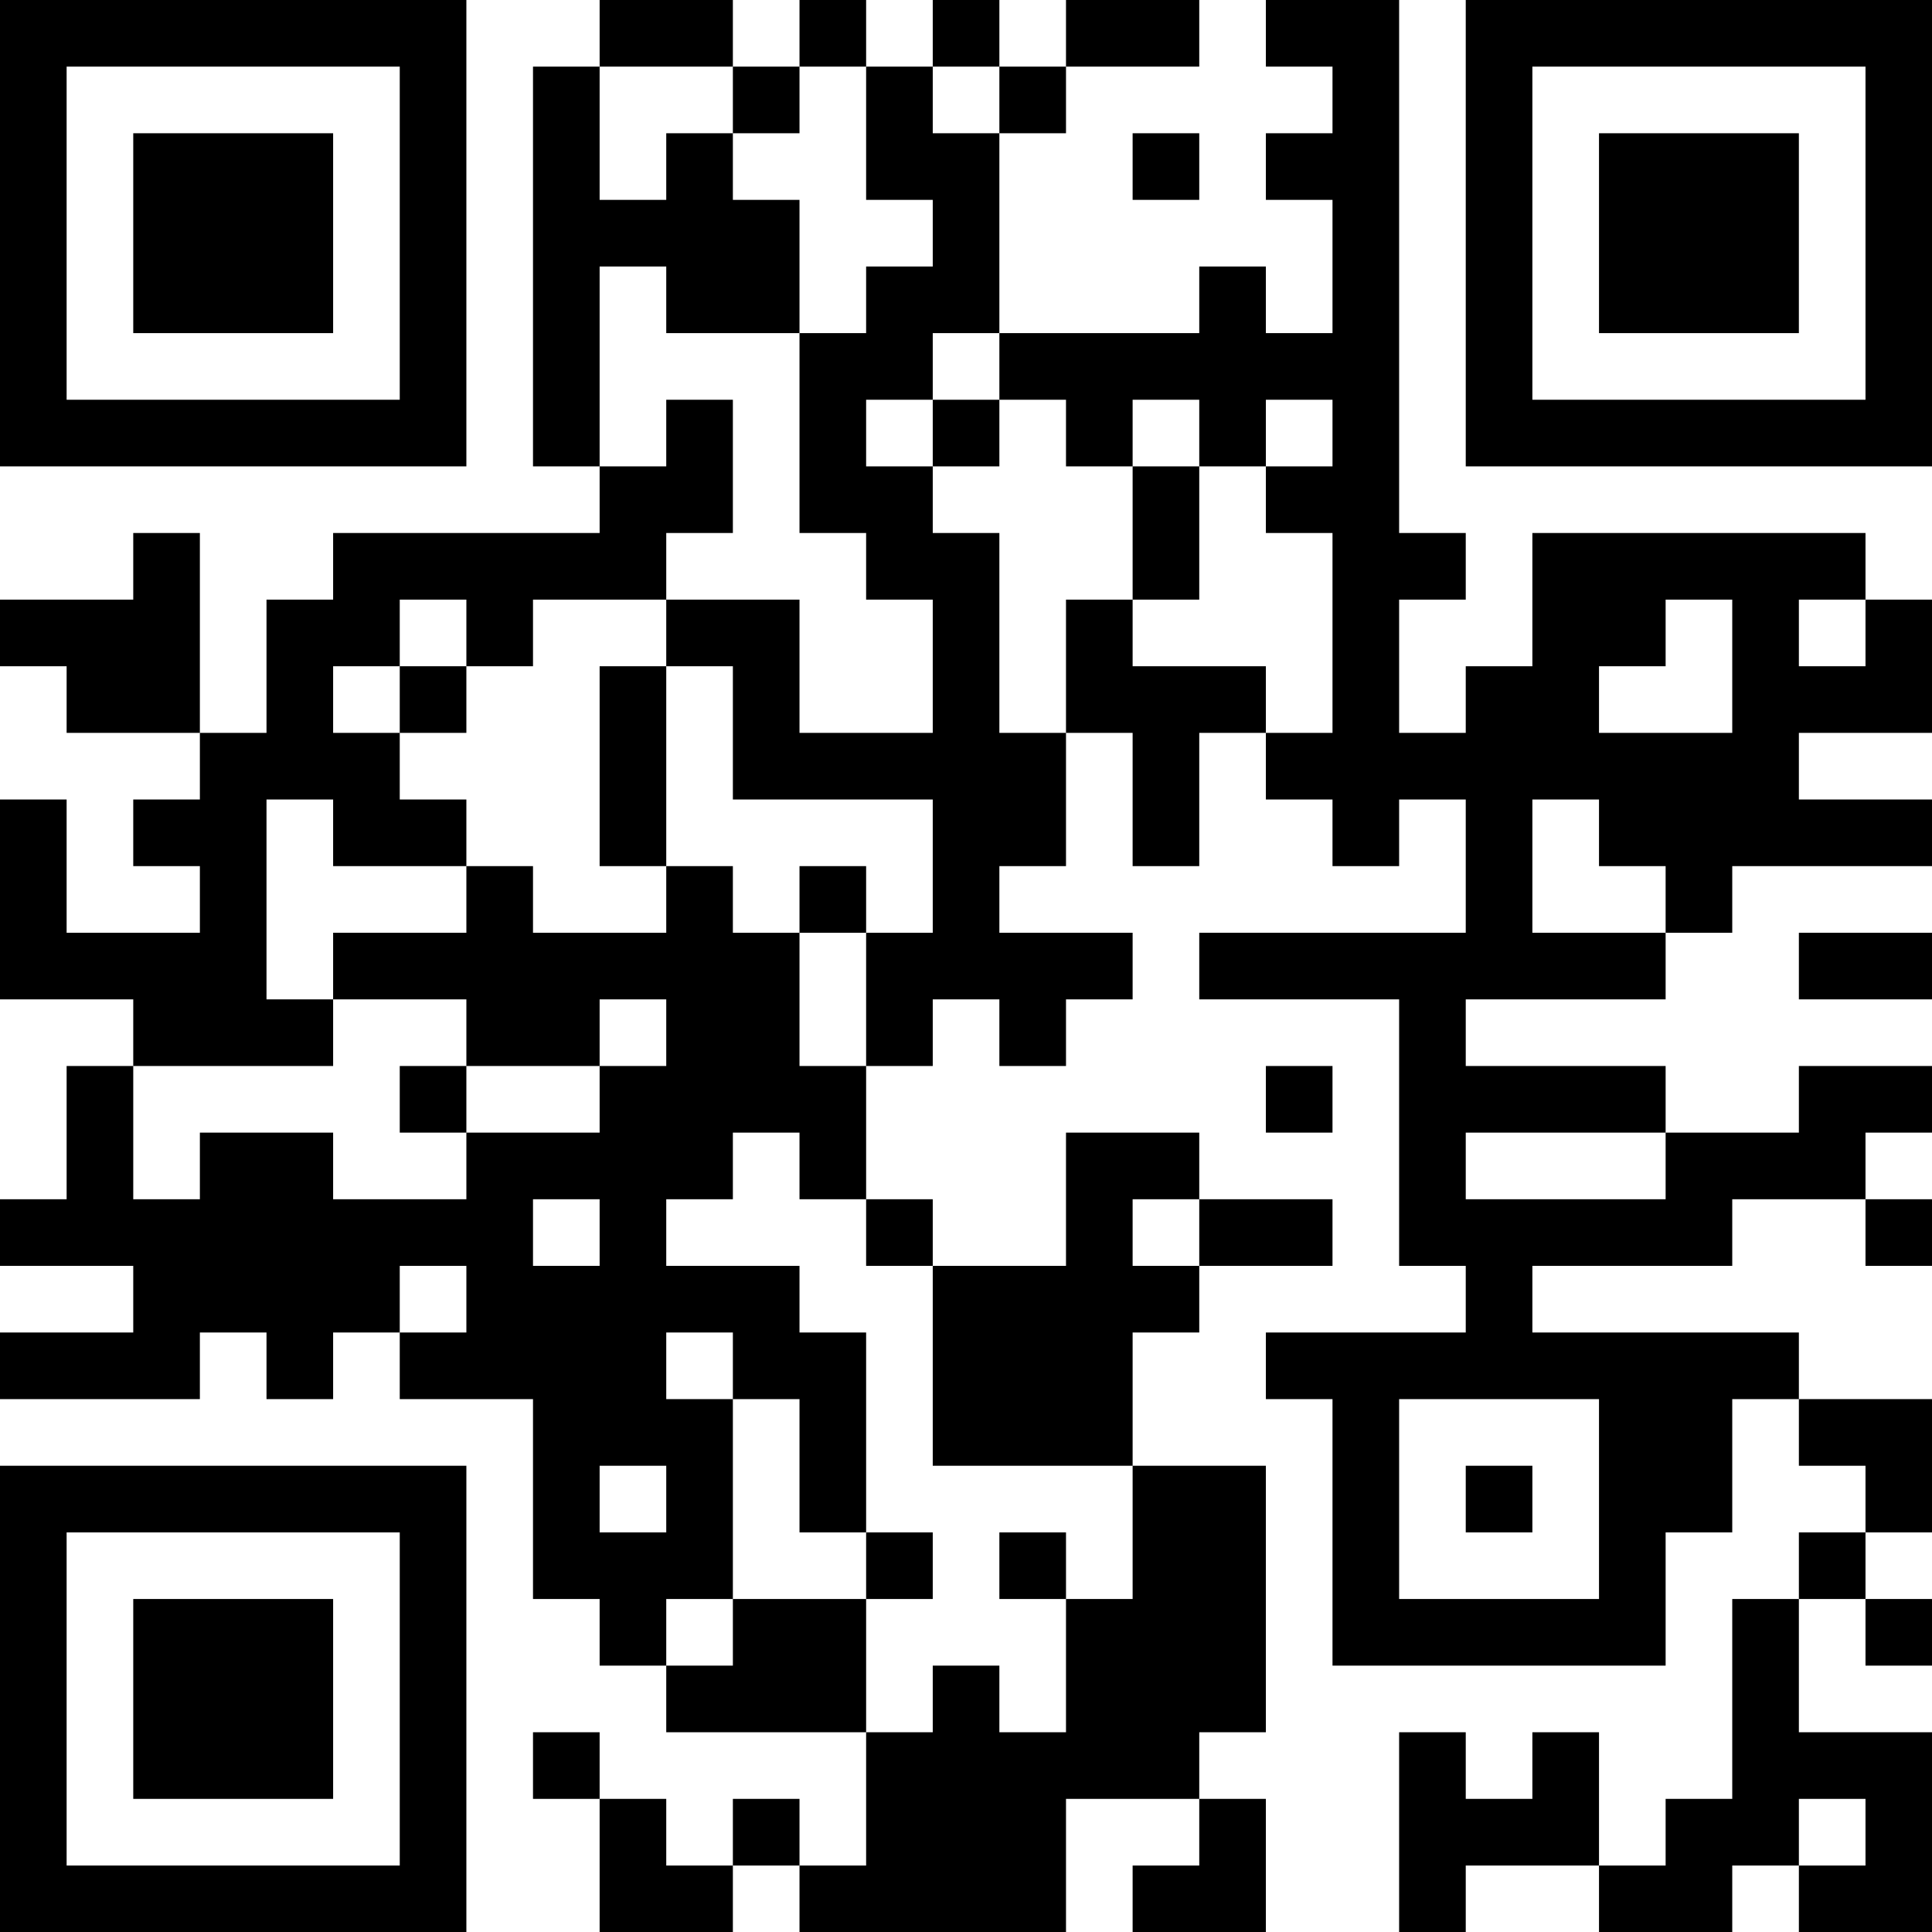 <?xml version="1.0" encoding="UTF-8"?>
<svg xmlns="http://www.w3.org/2000/svg" version="1.1" width="200" height="200" viewBox="0 0 200 200"><rect x="0" y="0" width="200" height="200" fill="#ffffff"/><g transform="scale(6.897)"><g transform="translate(0,0)"><path fill-rule="evenodd" d="M9 0L9 1L8 1L8 7L9 7L9 8L5 8L5 9L4 9L4 11L3 11L3 8L2 8L2 9L0 9L0 10L1 10L1 11L3 11L3 12L2 12L2 13L3 13L3 14L1 14L1 12L0 12L0 15L2 15L2 16L1 16L1 18L0 18L0 19L2 19L2 20L0 20L0 21L3 21L3 20L4 20L4 21L5 21L5 20L6 20L6 21L8 21L8 24L9 24L9 25L10 25L10 26L13 26L13 28L12 28L12 27L11 27L11 28L10 28L10 27L9 27L9 26L8 26L8 27L9 27L9 29L11 29L11 28L12 28L12 29L16 29L16 27L18 27L18 28L17 28L17 29L19 29L19 27L18 27L18 26L19 26L19 22L17 22L17 20L18 20L18 19L20 19L20 18L18 18L18 17L16 17L16 19L14 19L14 18L13 18L13 16L14 16L14 15L15 15L15 16L16 16L16 15L17 15L17 14L15 14L15 13L16 13L16 11L17 11L17 13L18 13L18 11L19 11L19 12L20 12L20 13L21 13L21 12L22 12L22 14L18 14L18 15L21 15L21 19L22 19L22 20L19 20L19 21L20 21L20 25L25 25L25 23L26 23L26 21L27 21L27 22L28 22L28 23L27 23L27 24L26 24L26 27L25 27L25 28L24 28L24 26L23 26L23 27L22 27L22 26L21 26L21 29L22 29L22 28L24 28L24 29L26 29L26 28L27 28L27 29L29 29L29 26L27 26L27 24L28 24L28 25L29 25L29 24L28 24L28 23L29 23L29 21L27 21L27 20L23 20L23 19L26 19L26 18L28 18L28 19L29 19L29 18L28 18L28 17L29 17L29 16L27 16L27 17L25 17L25 16L22 16L22 15L25 15L25 14L26 14L26 13L29 13L29 12L27 12L27 11L29 11L29 9L28 9L28 8L23 8L23 10L22 10L22 11L21 11L21 9L22 9L22 8L21 8L21 0L19 0L19 1L20 1L20 2L19 2L19 3L20 3L20 5L19 5L19 4L18 4L18 5L15 5L15 2L16 2L16 1L18 1L18 0L16 0L16 1L15 1L15 0L14 0L14 1L13 1L13 0L12 0L12 1L11 1L11 0ZM9 1L9 3L10 3L10 2L11 2L11 3L12 3L12 5L10 5L10 4L9 4L9 7L10 7L10 6L11 6L11 8L10 8L10 9L8 9L8 10L7 10L7 9L6 9L6 10L5 10L5 11L6 11L6 12L7 12L7 13L5 13L5 12L4 12L4 15L5 15L5 16L2 16L2 18L3 18L3 17L5 17L5 18L7 18L7 17L9 17L9 16L10 16L10 15L9 15L9 16L7 16L7 15L5 15L5 14L7 14L7 13L8 13L8 14L10 14L10 13L11 13L11 14L12 14L12 16L13 16L13 14L14 14L14 12L11 12L11 10L10 10L10 9L12 9L12 11L14 11L14 9L13 9L13 8L12 8L12 5L13 5L13 4L14 4L14 3L13 3L13 1L12 1L12 2L11 2L11 1ZM14 1L14 2L15 2L15 1ZM17 2L17 3L18 3L18 2ZM14 5L14 6L13 6L13 7L14 7L14 8L15 8L15 11L16 11L16 9L17 9L17 10L19 10L19 11L20 11L20 8L19 8L19 7L20 7L20 6L19 6L19 7L18 7L18 6L17 6L17 7L16 7L16 6L15 6L15 5ZM14 6L14 7L15 7L15 6ZM17 7L17 9L18 9L18 7ZM25 9L25 10L24 10L24 11L26 11L26 9ZM27 9L27 10L28 10L28 9ZM6 10L6 11L7 11L7 10ZM9 10L9 13L10 13L10 10ZM23 12L23 14L25 14L25 13L24 13L24 12ZM12 13L12 14L13 14L13 13ZM27 14L27 15L29 15L29 14ZM6 16L6 17L7 17L7 16ZM19 16L19 17L20 17L20 16ZM11 17L11 18L10 18L10 19L12 19L12 20L13 20L13 23L12 23L12 21L11 21L11 20L10 20L10 21L11 21L11 24L10 24L10 25L11 25L11 24L13 24L13 26L14 26L14 25L15 25L15 26L16 26L16 24L17 24L17 22L14 22L14 19L13 19L13 18L12 18L12 17ZM22 17L22 18L25 18L25 17ZM8 18L8 19L9 19L9 18ZM17 18L17 19L18 19L18 18ZM6 19L6 20L7 20L7 19ZM21 21L21 24L24 24L24 21ZM9 22L9 23L10 23L10 22ZM22 22L22 23L23 23L23 22ZM13 23L13 24L14 24L14 23ZM15 23L15 24L16 24L16 23ZM27 27L27 28L28 28L28 27ZM0 0L0 7L7 7L7 0ZM1 1L1 6L6 6L6 1ZM2 2L2 5L5 5L5 2ZM22 0L22 7L29 7L29 0ZM23 1L23 6L28 6L28 1ZM24 2L24 5L27 5L27 2ZM0 22L0 29L7 29L7 22ZM1 23L1 28L6 28L6 23ZM2 24L2 27L5 27L5 24Z" fill="#000000"/></g></g></svg>
